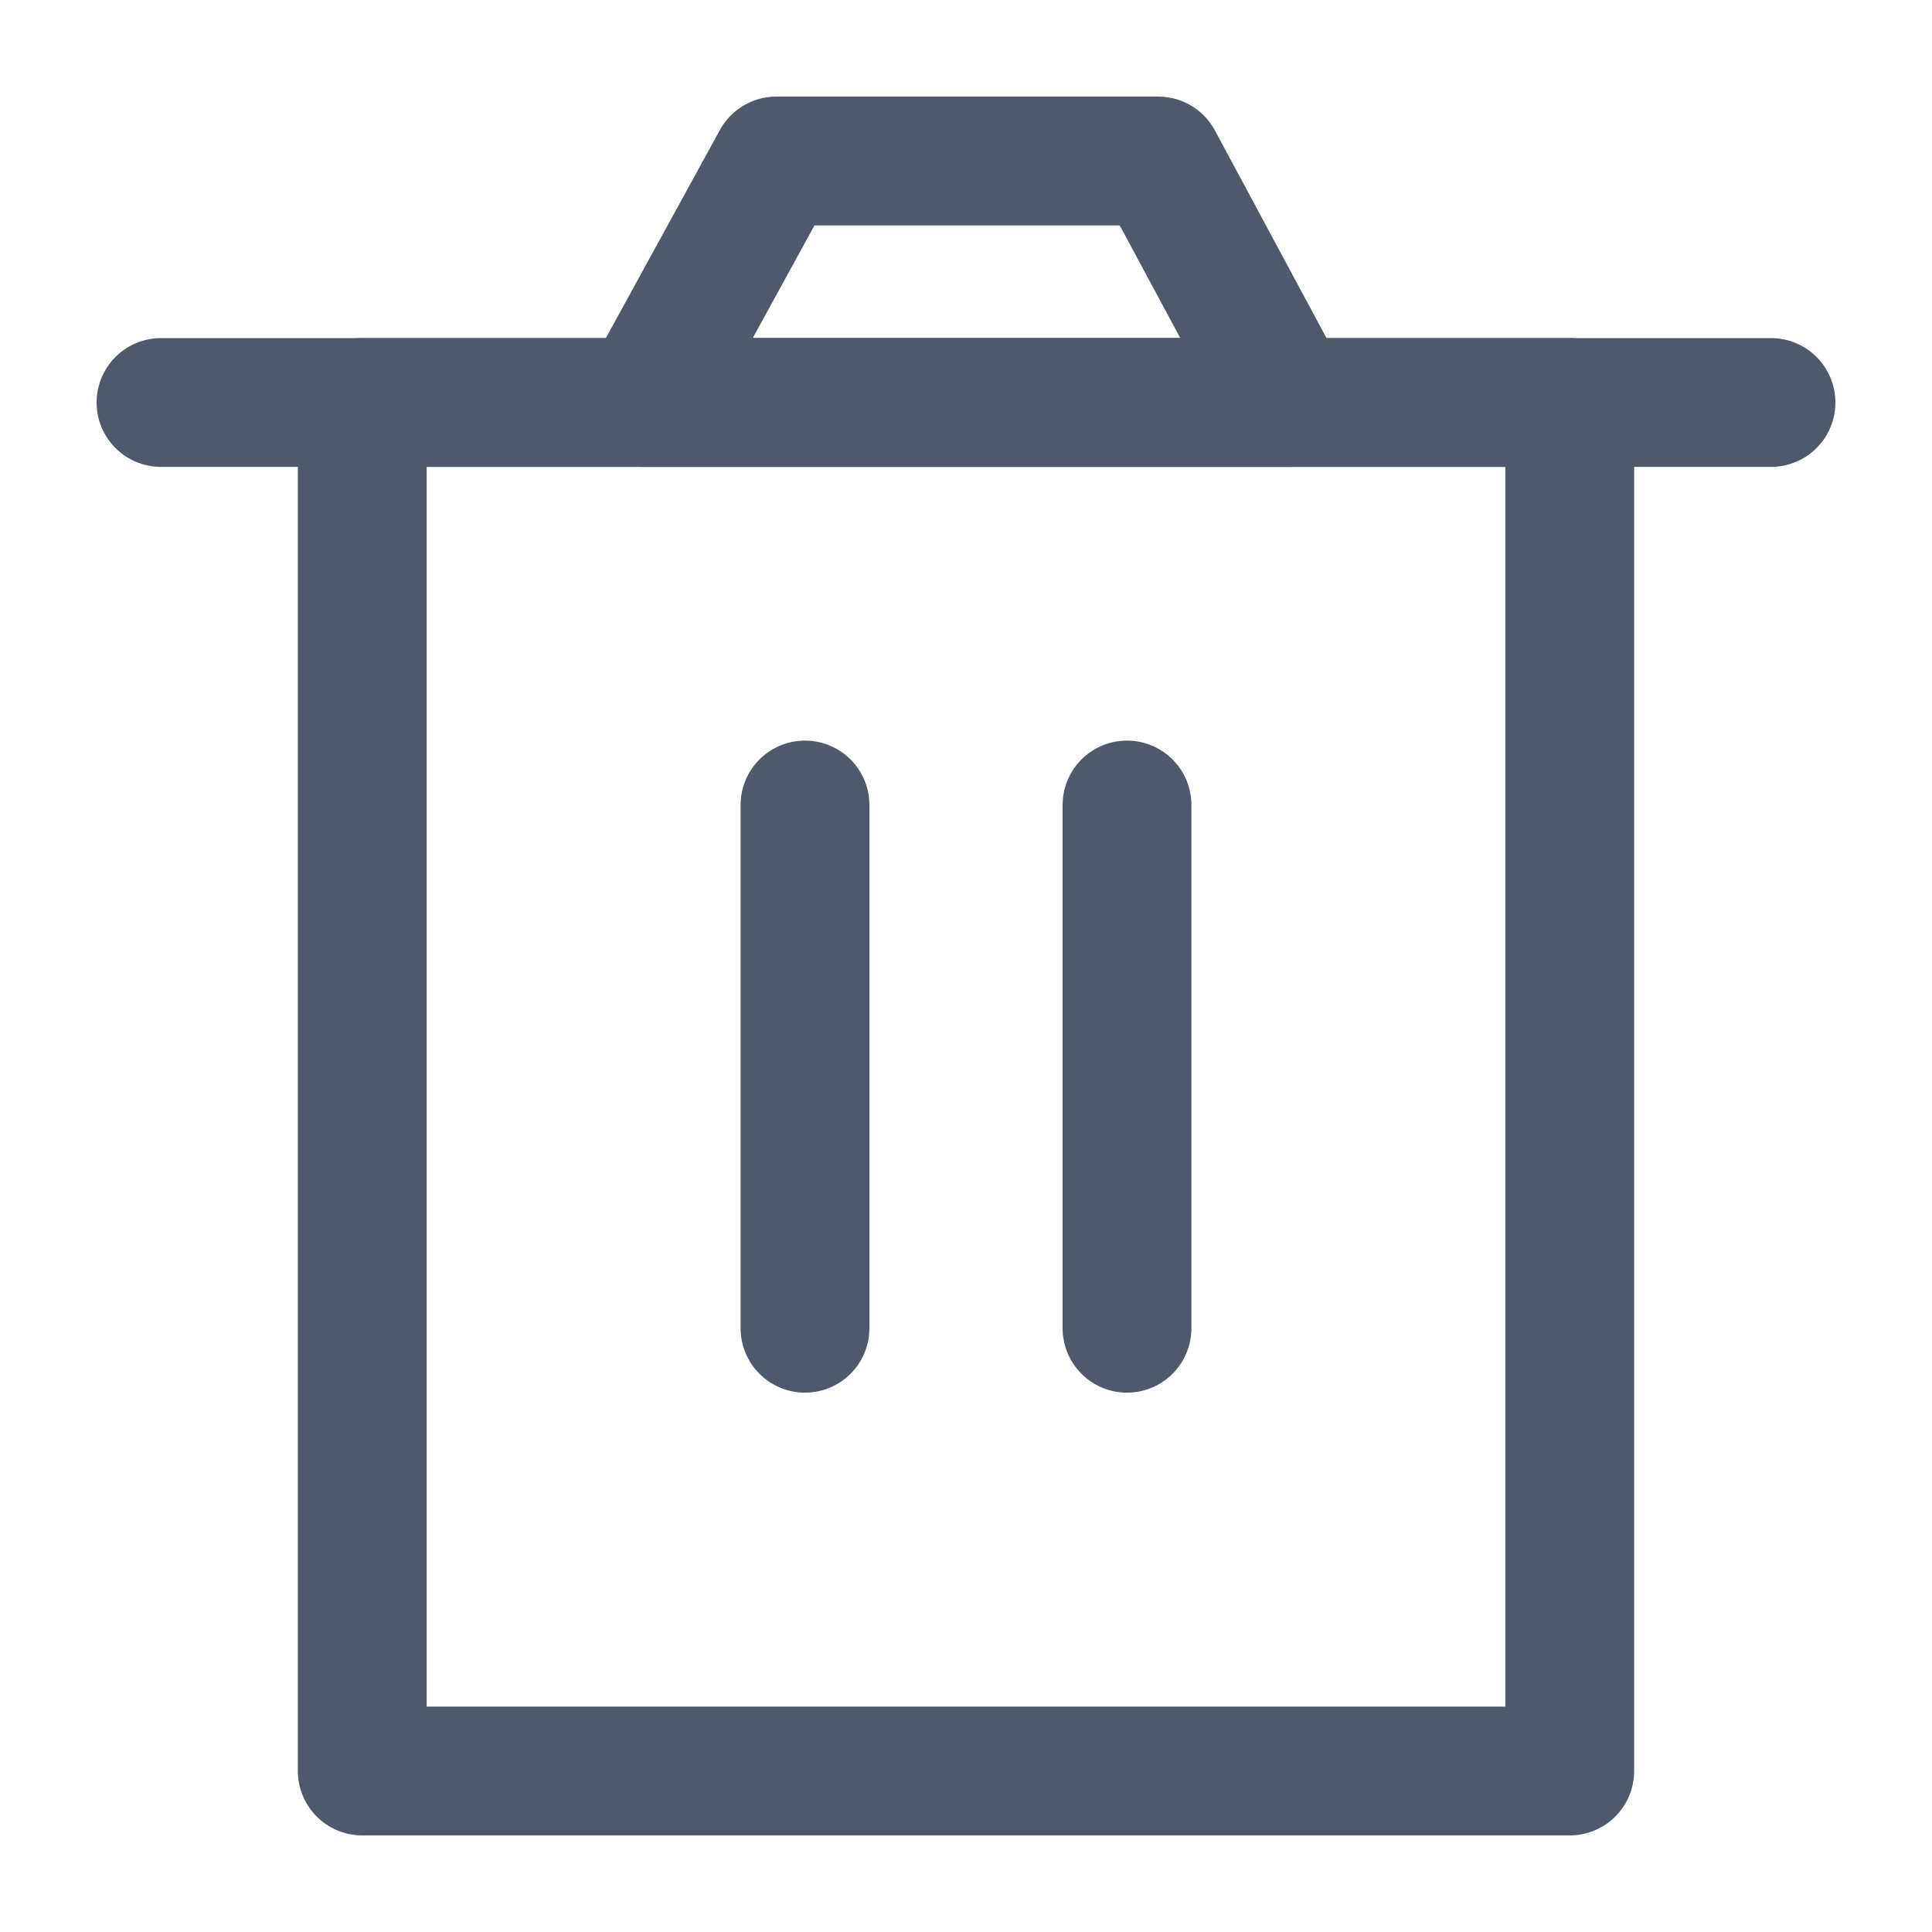 <svg width="18" height="18" viewBox="0 0 18 18" fill="none" xmlns="http://www.w3.org/2000/svg">
<g id="Frame" clip-path="url(#clip0_382_9027)">
<path id="Vector" d="M3.375 3.75V16.5H14.625V3.75H3.375Z" stroke="#4E5969" stroke-width="1.2" stroke-linejoin="round"/>
<path id="Vector_2" d="M7.5 7.5V12.375" stroke="#4E5969" stroke-width="1.2" stroke-linecap="round" stroke-linejoin="round"/>
<path id="Vector_3" d="M10.5 7.5V12.375" stroke="#4E5969" stroke-width="1.2" stroke-linecap="round" stroke-linejoin="round"/>
<path id="Vector_4" d="M1.5 3.75H16.5" stroke="#4E5969" stroke-width="1.2" stroke-linecap="round" stroke-linejoin="round"/>
<path id="Vector_5" d="M6 3.75L7.233 1.5H10.791L12 3.75H6Z" stroke="#4E5969" stroke-width="1.2" stroke-linejoin="round"/>
</g>
<defs>
<clipPath id="clip0_382_9027">
<rect width="18" height="18" fill="white"/>
</clipPath>
</defs>
</svg>
